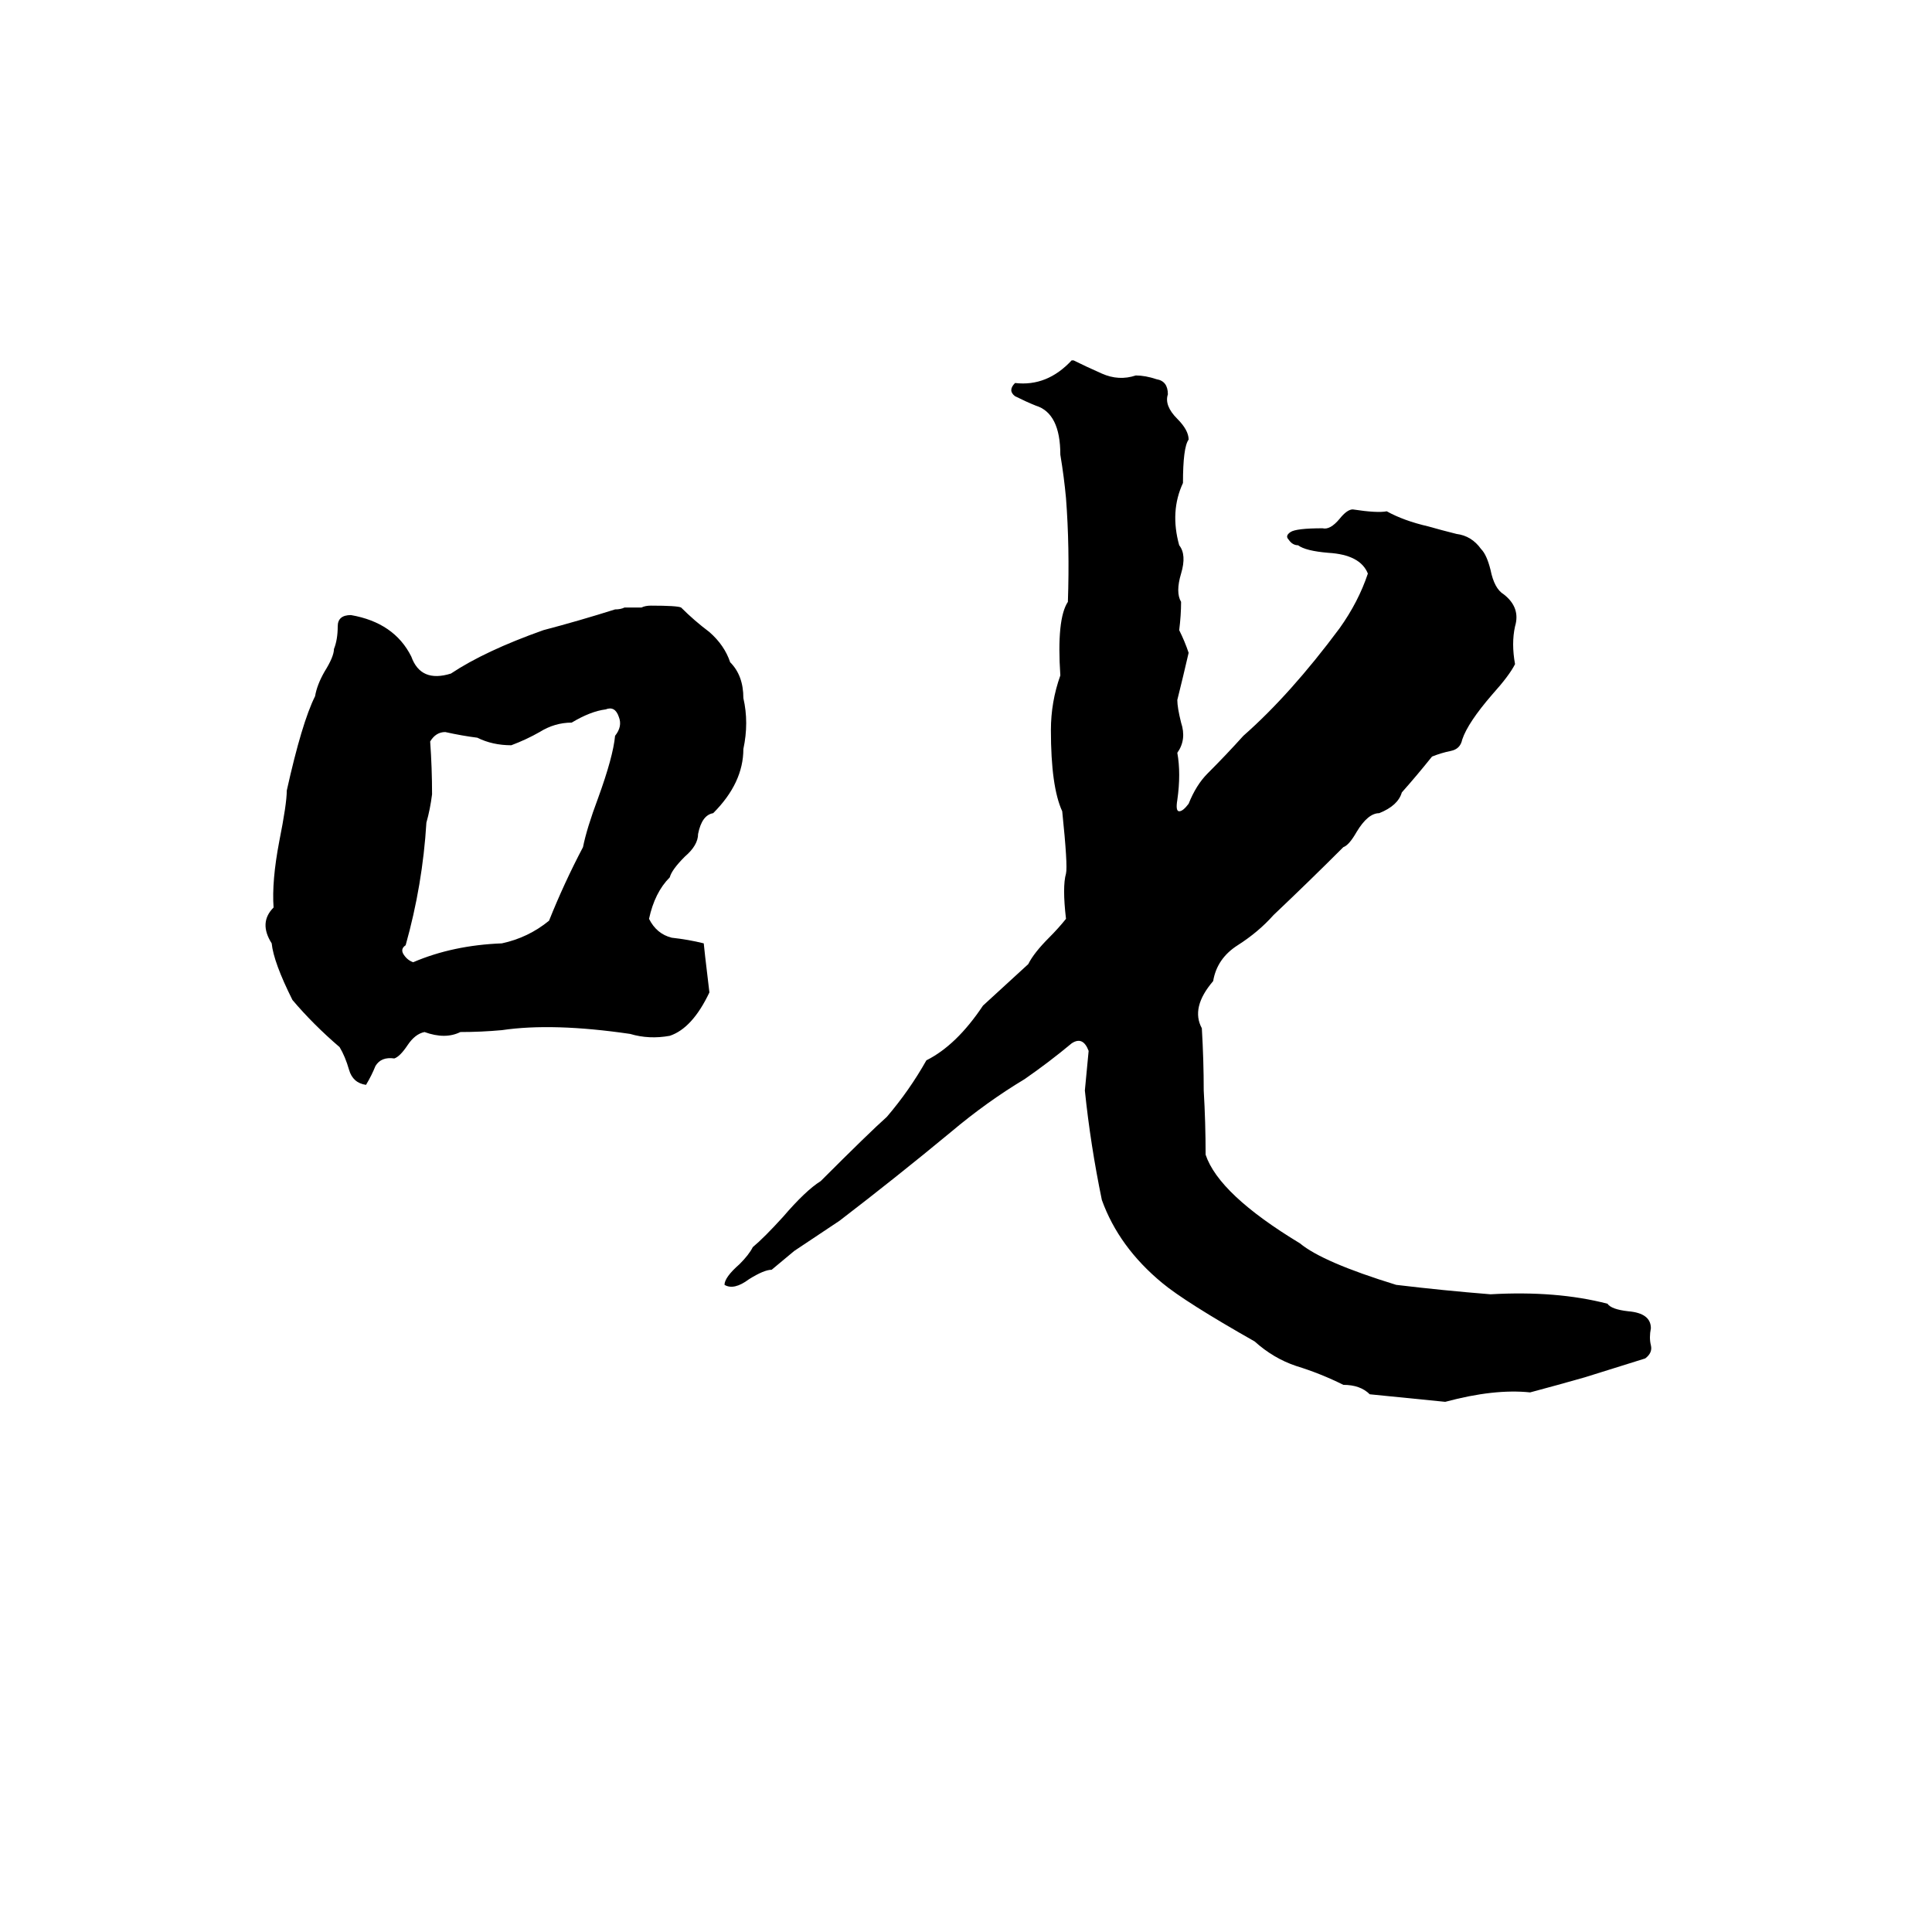 <svg xmlns="http://www.w3.org/2000/svg" viewBox="0 -800 1024 1024">
	<path fill="#000000" d="M568 -609H569Q575 -606 584 -602Q593 -598 602 -601Q607 -601 613 -599Q619 -598 619 -591Q617 -585 624 -578Q630 -572 630 -567Q627 -563 627 -544Q620 -529 625 -511Q629 -506 626 -496Q623 -486 626 -481Q626 -474 625 -466Q628 -460 630 -454Q627 -441 624 -429Q624 -425 626 -417Q629 -408 624 -401Q626 -390 624 -376Q623 -370 625 -370Q627 -370 630 -374Q634 -384 640 -390Q650 -400 659 -410Q684 -432 710 -467Q720 -481 725 -496Q721 -506 704 -507Q692 -508 688 -511Q685 -511 683 -514Q681 -516 684 -518Q687 -520 701 -520Q705 -519 710 -525Q714 -530 717 -530Q730 -528 735 -529Q744 -524 757 -521Q764 -519 772 -517Q780 -516 785 -509Q788 -506 790 -498Q792 -488 797 -485Q806 -478 803 -468Q801 -459 803 -448Q800 -442 791 -432Q778 -417 775 -408Q774 -403 769 -402Q764 -401 759 -399Q751 -389 743 -380Q741 -373 731 -369Q725 -369 719 -359Q715 -352 712 -351Q694 -333 675 -315Q667 -306 656 -299Q645 -292 643 -280Q631 -266 637 -255Q638 -238 638 -222Q639 -205 639 -188Q646 -167 689 -141Q701 -131 740 -119Q765 -116 790 -114Q825 -116 852 -109Q854 -106 863 -105Q875 -104 875 -96Q874 -91 875 -87Q876 -83 872 -80Q856 -75 840 -70Q826 -66 811 -62Q792 -64 766 -57Q746 -59 726 -61Q721 -66 712 -66Q700 -72 687 -76Q675 -80 665 -89Q628 -110 616 -120Q593 -139 584 -164Q578 -193 575 -222Q576 -232 577 -243Q574 -251 568 -247Q556 -237 543 -228Q523 -216 504 -200Q475 -176 445 -153Q433 -145 421 -137Q415 -132 409 -127Q405 -127 397 -122Q389 -116 384 -119Q384 -123 392 -130Q397 -135 399 -139Q405 -144 415 -155Q427 -169 435 -174Q461 -200 470 -208Q482 -222 491 -238Q507 -246 521 -267L545 -289Q548 -295 556 -303Q561 -308 565 -313Q563 -330 565 -337Q566 -341 563 -370Q557 -383 557 -413Q557 -428 562 -442Q560 -472 566 -481Q567 -510 565 -536Q564 -547 562 -559Q562 -581 549 -585Q544 -587 538 -590Q534 -593 538 -597Q555 -595 568 -609ZM345 -479Q359 -479 361 -478Q368 -471 376 -465Q384 -458 387 -449Q394 -442 394 -430Q397 -417 394 -403Q394 -385 378 -369Q372 -368 370 -358Q370 -352 363 -346Q356 -339 355 -335Q347 -327 344 -313Q348 -305 356 -303Q365 -302 373 -300Q373 -299 376 -274Q367 -255 355 -251Q344 -249 334 -252Q293 -258 266 -254Q255 -253 244 -253Q236 -249 225 -253Q220 -252 216 -246Q212 -240 209 -239Q202 -240 199 -235Q197 -230 194 -225Q187 -226 185 -233Q183 -240 180 -245Q166 -257 155 -270Q145 -290 144 -300Q137 -311 145 -319Q144 -333 148 -354Q152 -374 152 -381Q160 -417 167 -431Q168 -437 172 -444Q177 -452 177 -456Q179 -461 179 -468Q179 -474 186 -474Q209 -470 218 -452Q223 -438 239 -443Q257 -455 288 -466Q307 -471 326 -477Q329 -477 331 -478H340Q342 -479 345 -479ZM321 -424Q313 -423 303 -417Q294 -417 286 -412Q279 -408 271 -405Q261 -405 253 -409Q245 -410 236 -412Q231 -412 228 -407Q229 -393 229 -379Q228 -371 226 -364Q224 -331 215 -299Q212 -297 214 -294Q216 -291 219 -290Q240 -299 266 -300Q280 -303 291 -312Q299 -332 309 -351Q311 -361 317 -377Q325 -399 326 -410Q330 -415 328 -420Q326 -426 321 -424Z"/>
</svg>